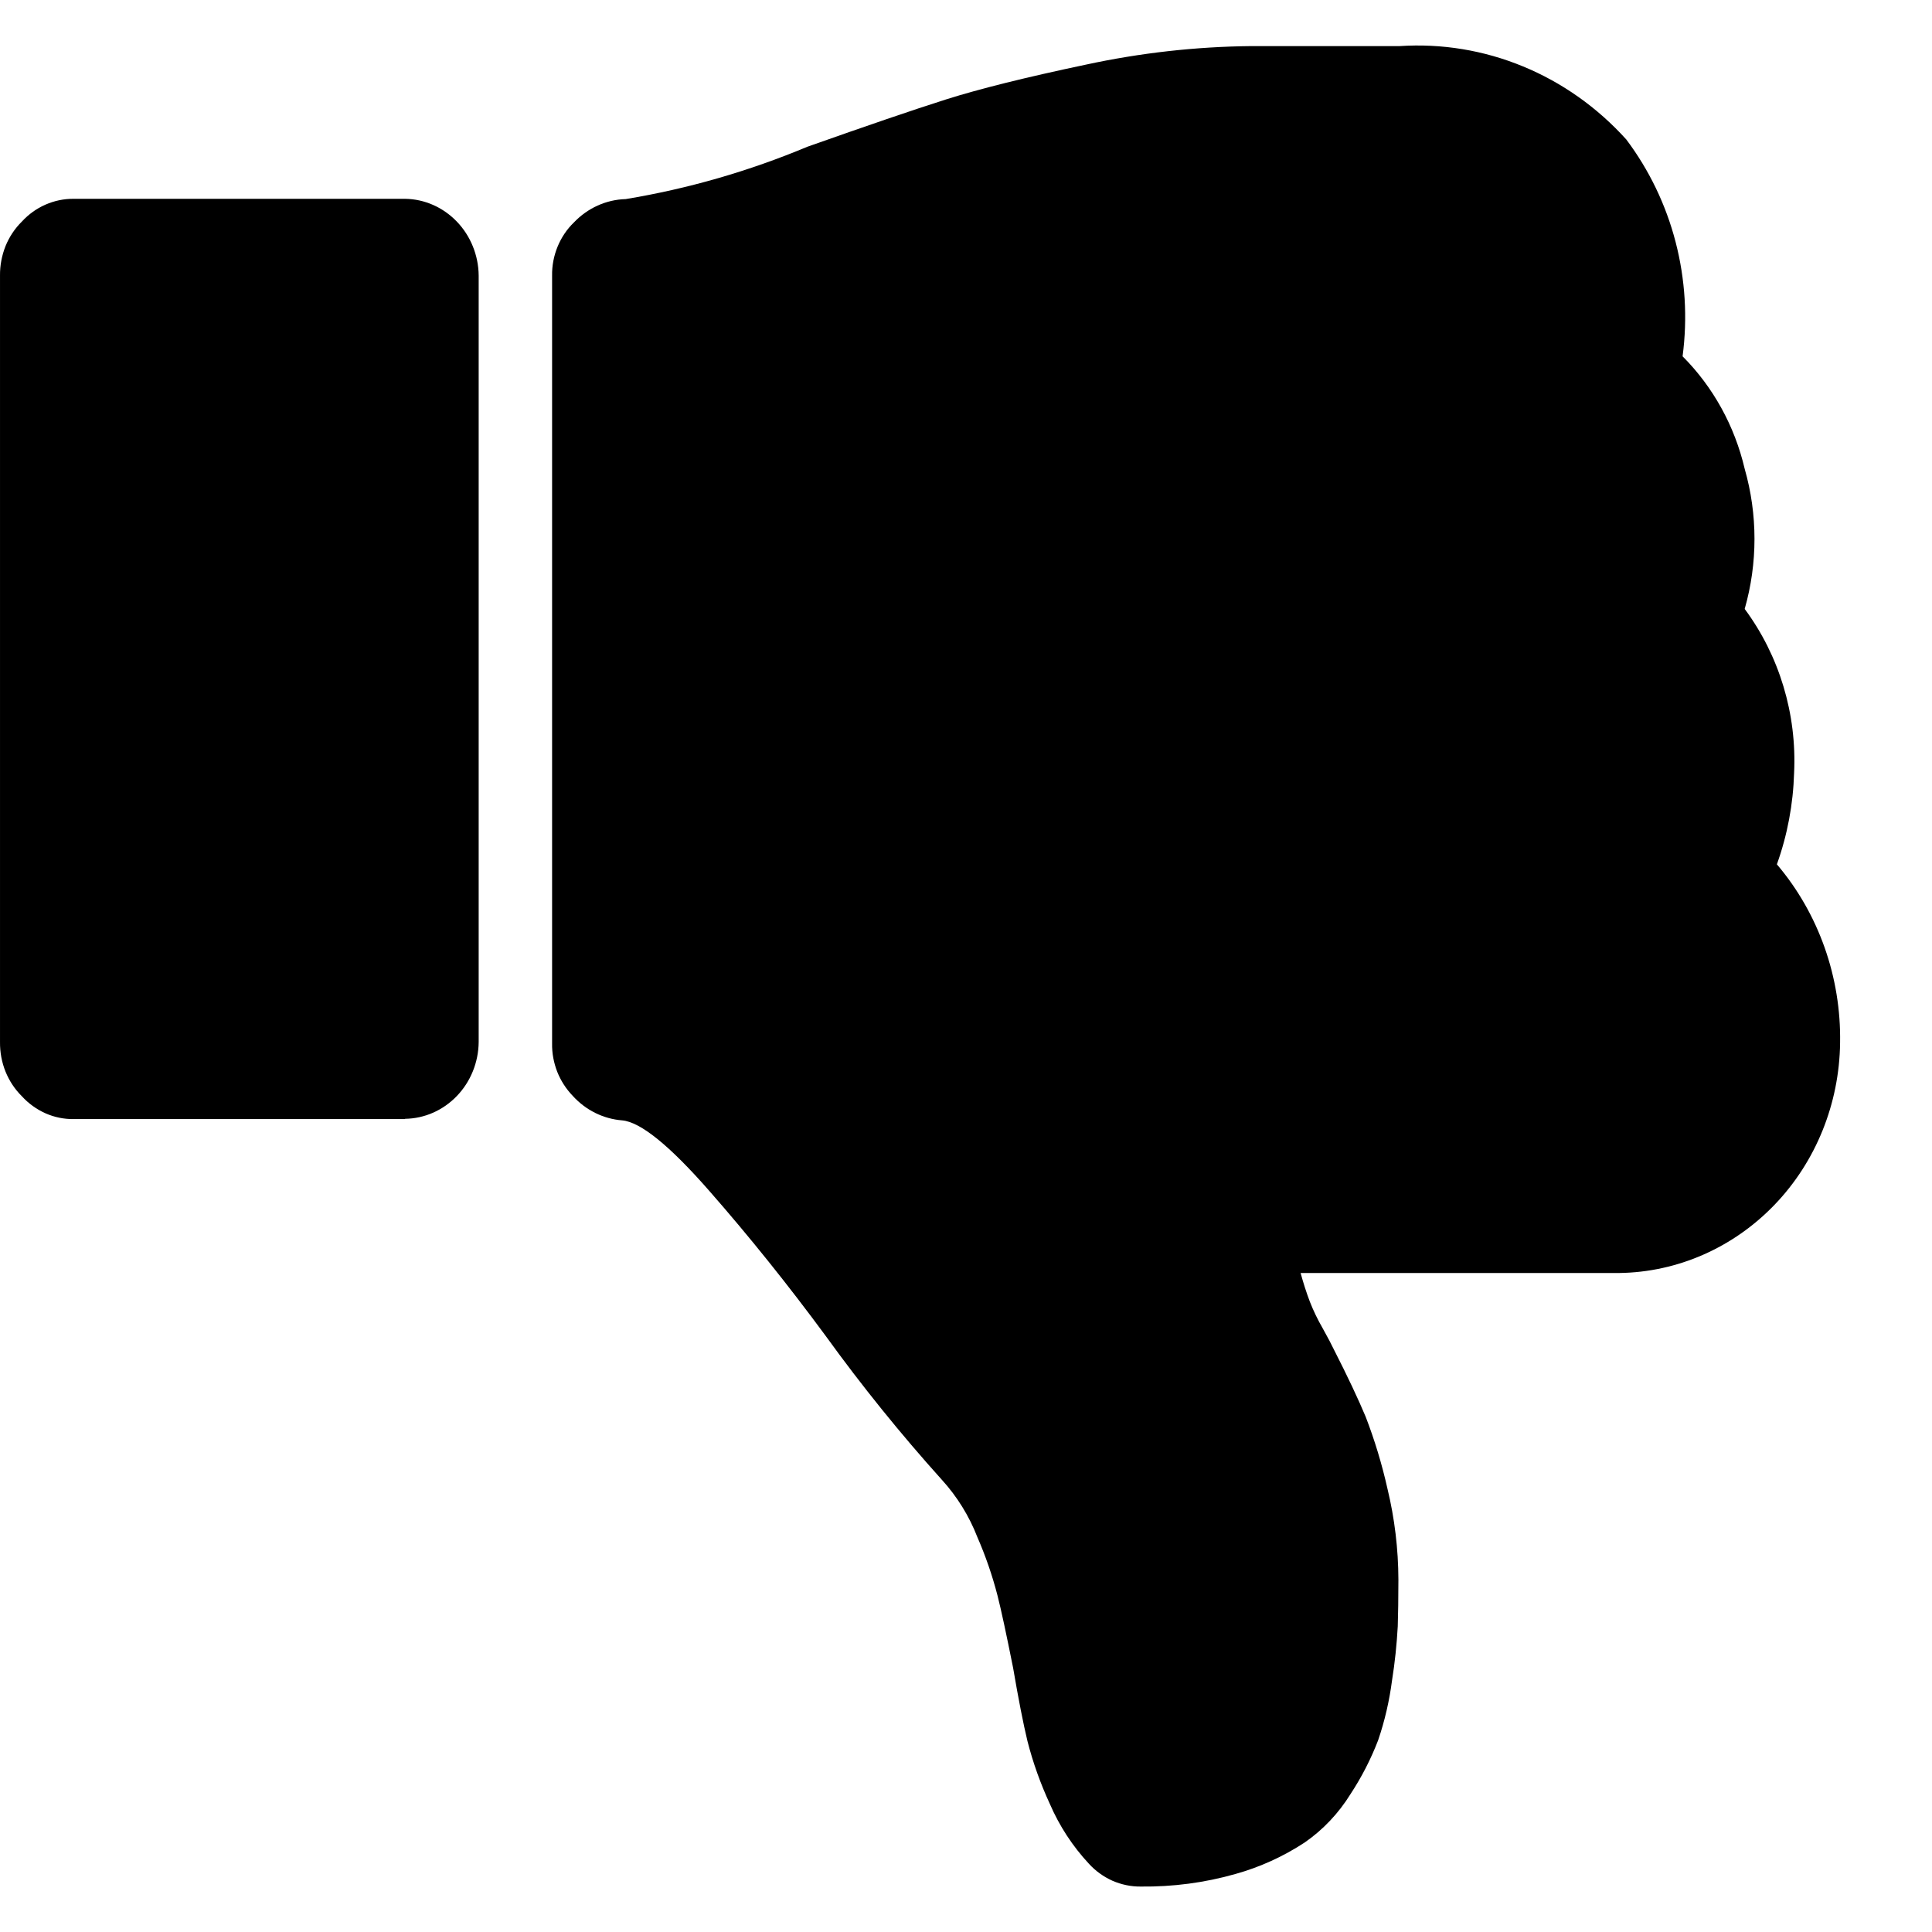 <svg width="21" height="21" viewBox="0 0 21 21" fill="none" xmlns="http://www.w3.org/2000/svg">
<path d="M19.314 9.395C19.768 9.929 20.013 10.622 20.001 11.335C19.993 11.996 19.738 12.628 19.289 13.095C18.84 13.562 18.234 13.829 17.599 13.837H14.137C14.166 13.943 14.199 14.047 14.238 14.15C14.277 14.249 14.323 14.344 14.376 14.436C14.434 14.54 14.475 14.618 14.5 14.671C14.65 14.965 14.764 15.208 14.844 15.399C14.942 15.653 15.021 15.914 15.081 16.181C15.159 16.504 15.199 16.837 15.2 17.17C15.2 17.379 15.197 17.548 15.193 17.678C15.182 17.875 15.162 18.07 15.131 18.264C15.102 18.486 15.052 18.704 14.98 18.915C14.901 19.121 14.8 19.317 14.68 19.5C14.55 19.71 14.38 19.89 14.18 20.028C13.948 20.18 13.695 20.295 13.43 20.369C13.094 20.465 12.747 20.51 12.398 20.506C12.293 20.507 12.189 20.485 12.092 20.443C11.996 20.4 11.908 20.337 11.836 20.258C11.659 20.068 11.515 19.848 11.411 19.607C11.31 19.388 11.228 19.16 11.168 18.925C11.122 18.734 11.07 18.468 11.012 18.129C10.939 17.764 10.883 17.501 10.842 17.341C10.786 17.125 10.713 16.913 10.624 16.709C10.534 16.477 10.402 16.265 10.237 16.084C9.79 15.587 9.368 15.065 8.975 14.521C8.566 13.966 8.145 13.441 7.712 12.947C7.279 12.452 6.963 12.196 6.763 12.178C6.558 12.162 6.366 12.067 6.225 11.911C6.153 11.836 6.096 11.748 6.057 11.65C6.019 11.552 5.999 11.448 6.001 11.342V2.996C5.999 2.888 6.02 2.78 6.061 2.68C6.102 2.581 6.162 2.491 6.239 2.417C6.388 2.261 6.589 2.17 6.801 2.164C7.478 2.052 8.14 1.861 8.776 1.595C9.418 1.368 9.92 1.196 10.282 1.081C10.645 0.966 11.151 0.84 11.801 0.703C12.393 0.575 12.996 0.507 13.601 0.501H15.214C15.671 0.471 16.129 0.546 16.555 0.722C16.98 0.897 17.364 1.169 17.677 1.516C17.925 1.846 18.108 2.225 18.213 2.63C18.318 3.035 18.344 3.457 18.289 3.873C18.621 4.206 18.855 4.63 18.964 5.096C19.106 5.593 19.106 6.122 18.964 6.619C19.341 7.128 19.532 7.761 19.501 8.403C19.491 8.742 19.428 9.077 19.314 9.395Z" fill="black"/>
<path d="M4.4 12.164H0.8C0.695 12.165 0.591 12.144 0.494 12.101C0.398 12.058 0.31 11.995 0.238 11.916C0.161 11.84 0.101 11.749 0.06 11.648C0.019 11.546 -0.001 11.437 8.29041e-05 11.327V2.994C-0.001 2.884 0.02 2.776 0.06 2.675C0.101 2.574 0.162 2.483 0.238 2.408C0.311 2.329 0.398 2.266 0.495 2.224C0.591 2.182 0.695 2.16 0.8 2.161H4.403C4.615 2.164 4.816 2.253 4.966 2.409C5.115 2.564 5.201 2.775 5.203 2.995V11.327C5.201 11.547 5.115 11.758 4.966 11.913C4.816 12.069 4.615 12.158 4.403 12.161L4.4 12.164Z" fill="black"/>
</svg>
